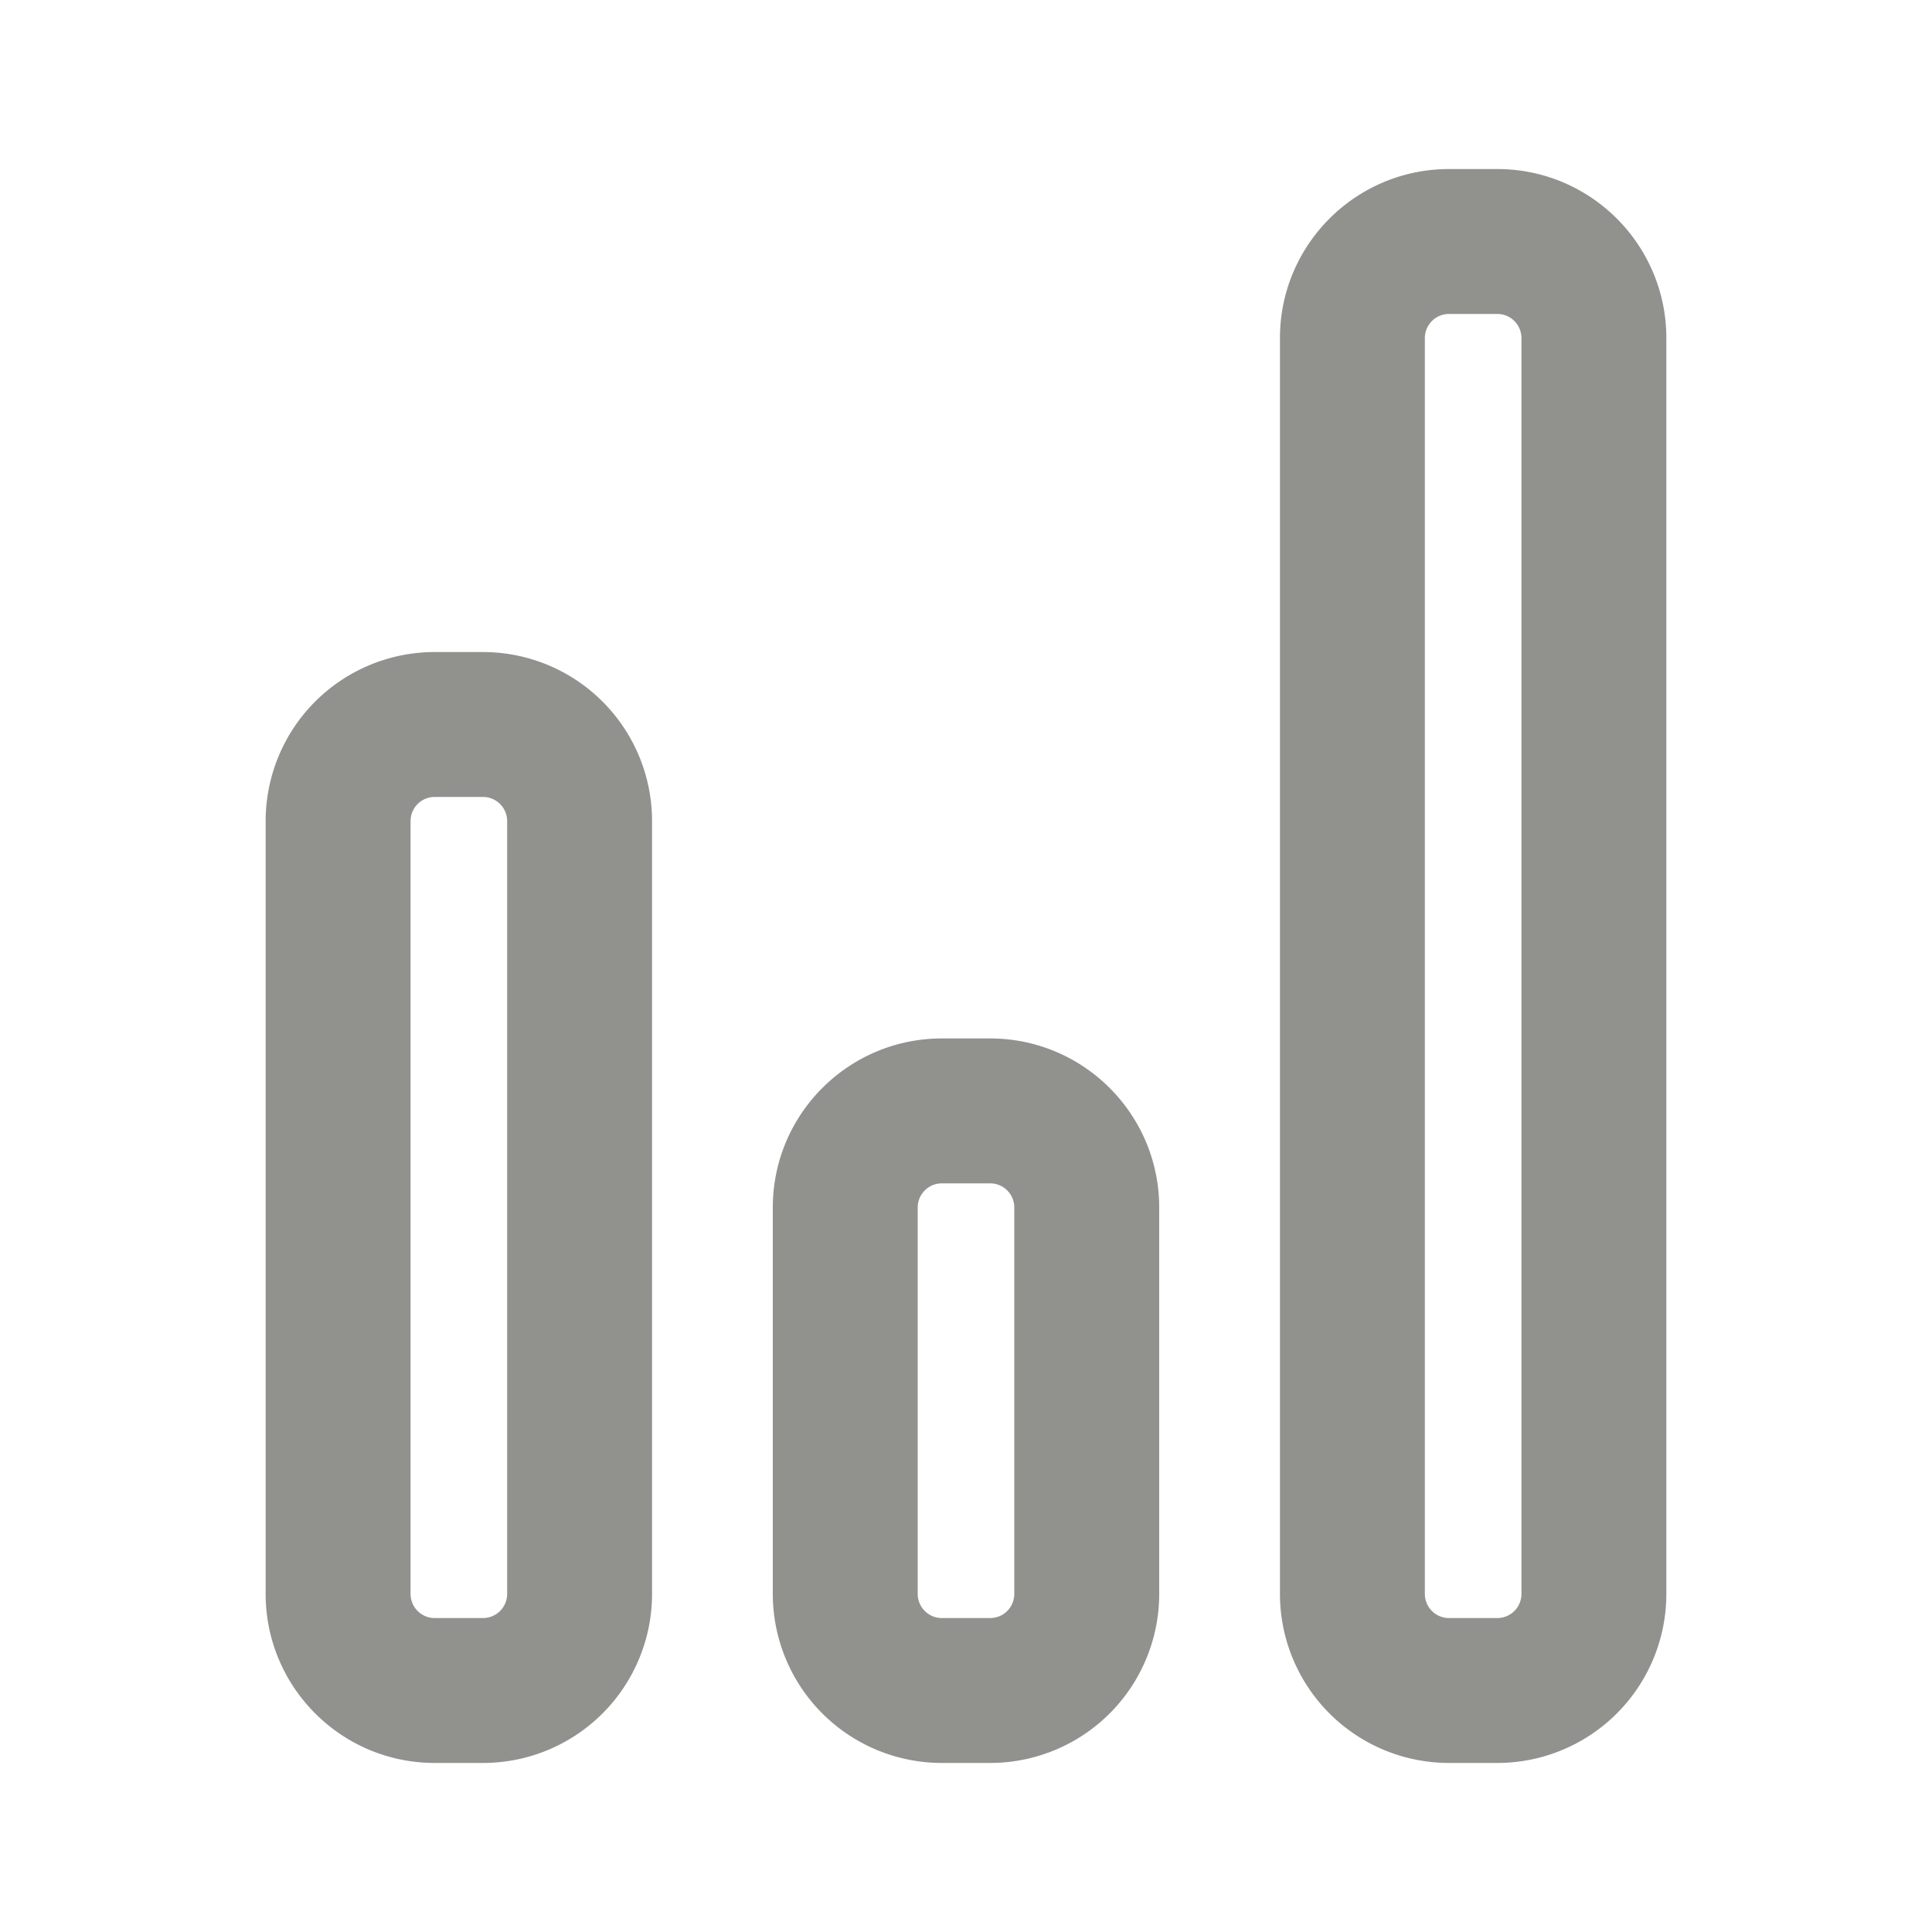 <svg xmlns="http://www.w3.org/2000/svg" width="20" height="20" fill="#91918E">
  <path
		fillRule="evenodd"
		d="M13.25 3.5c0-.966.784-1.75 1.75-1.75h.5c.966 0 1.75.784 1.75 1.75v13a1.75 1.75 0 01-1.75 1.75H15a1.75 1.75 0 01-1.75-1.75v-13zM15 3.25a.25.25 0 00-.25.25v13c0 .138.112.25.25.25h.5a.25.25 0 00.25-.25v-13a.25.25 0 00-.25-.25H15zM8 12.5c0-.966.784-1.75 1.75-1.75h.5c.966 0 1.75.784 1.75 1.75v4a1.75 1.75 0 01-1.75 1.75h-.5A1.75 1.75 0 018 16.5v-4zm1.75-.25a.25.25 0 00-.25.25v4c0 .138.112.25.25.25h.5a.25.25 0 00.25-.25v-4a.25.25 0 00-.25-.25h-.5zM4.5 6.75A1.75 1.75 0 002.75 8.5v8c0 .966.784 1.75 1.75 1.75H5a1.75 1.75 0 001.75-1.75v-8A1.75 1.75 0 005 6.75h-.5zM4.25 8.5a.25.25 0 01.25-.25H5a.25.25 0 01.25.25v8a.25.25 0 01-.25.25h-.5a.25.25 0 01-.25-.25v-8z"
		clipRule="evenodd"
	/>
</svg>

